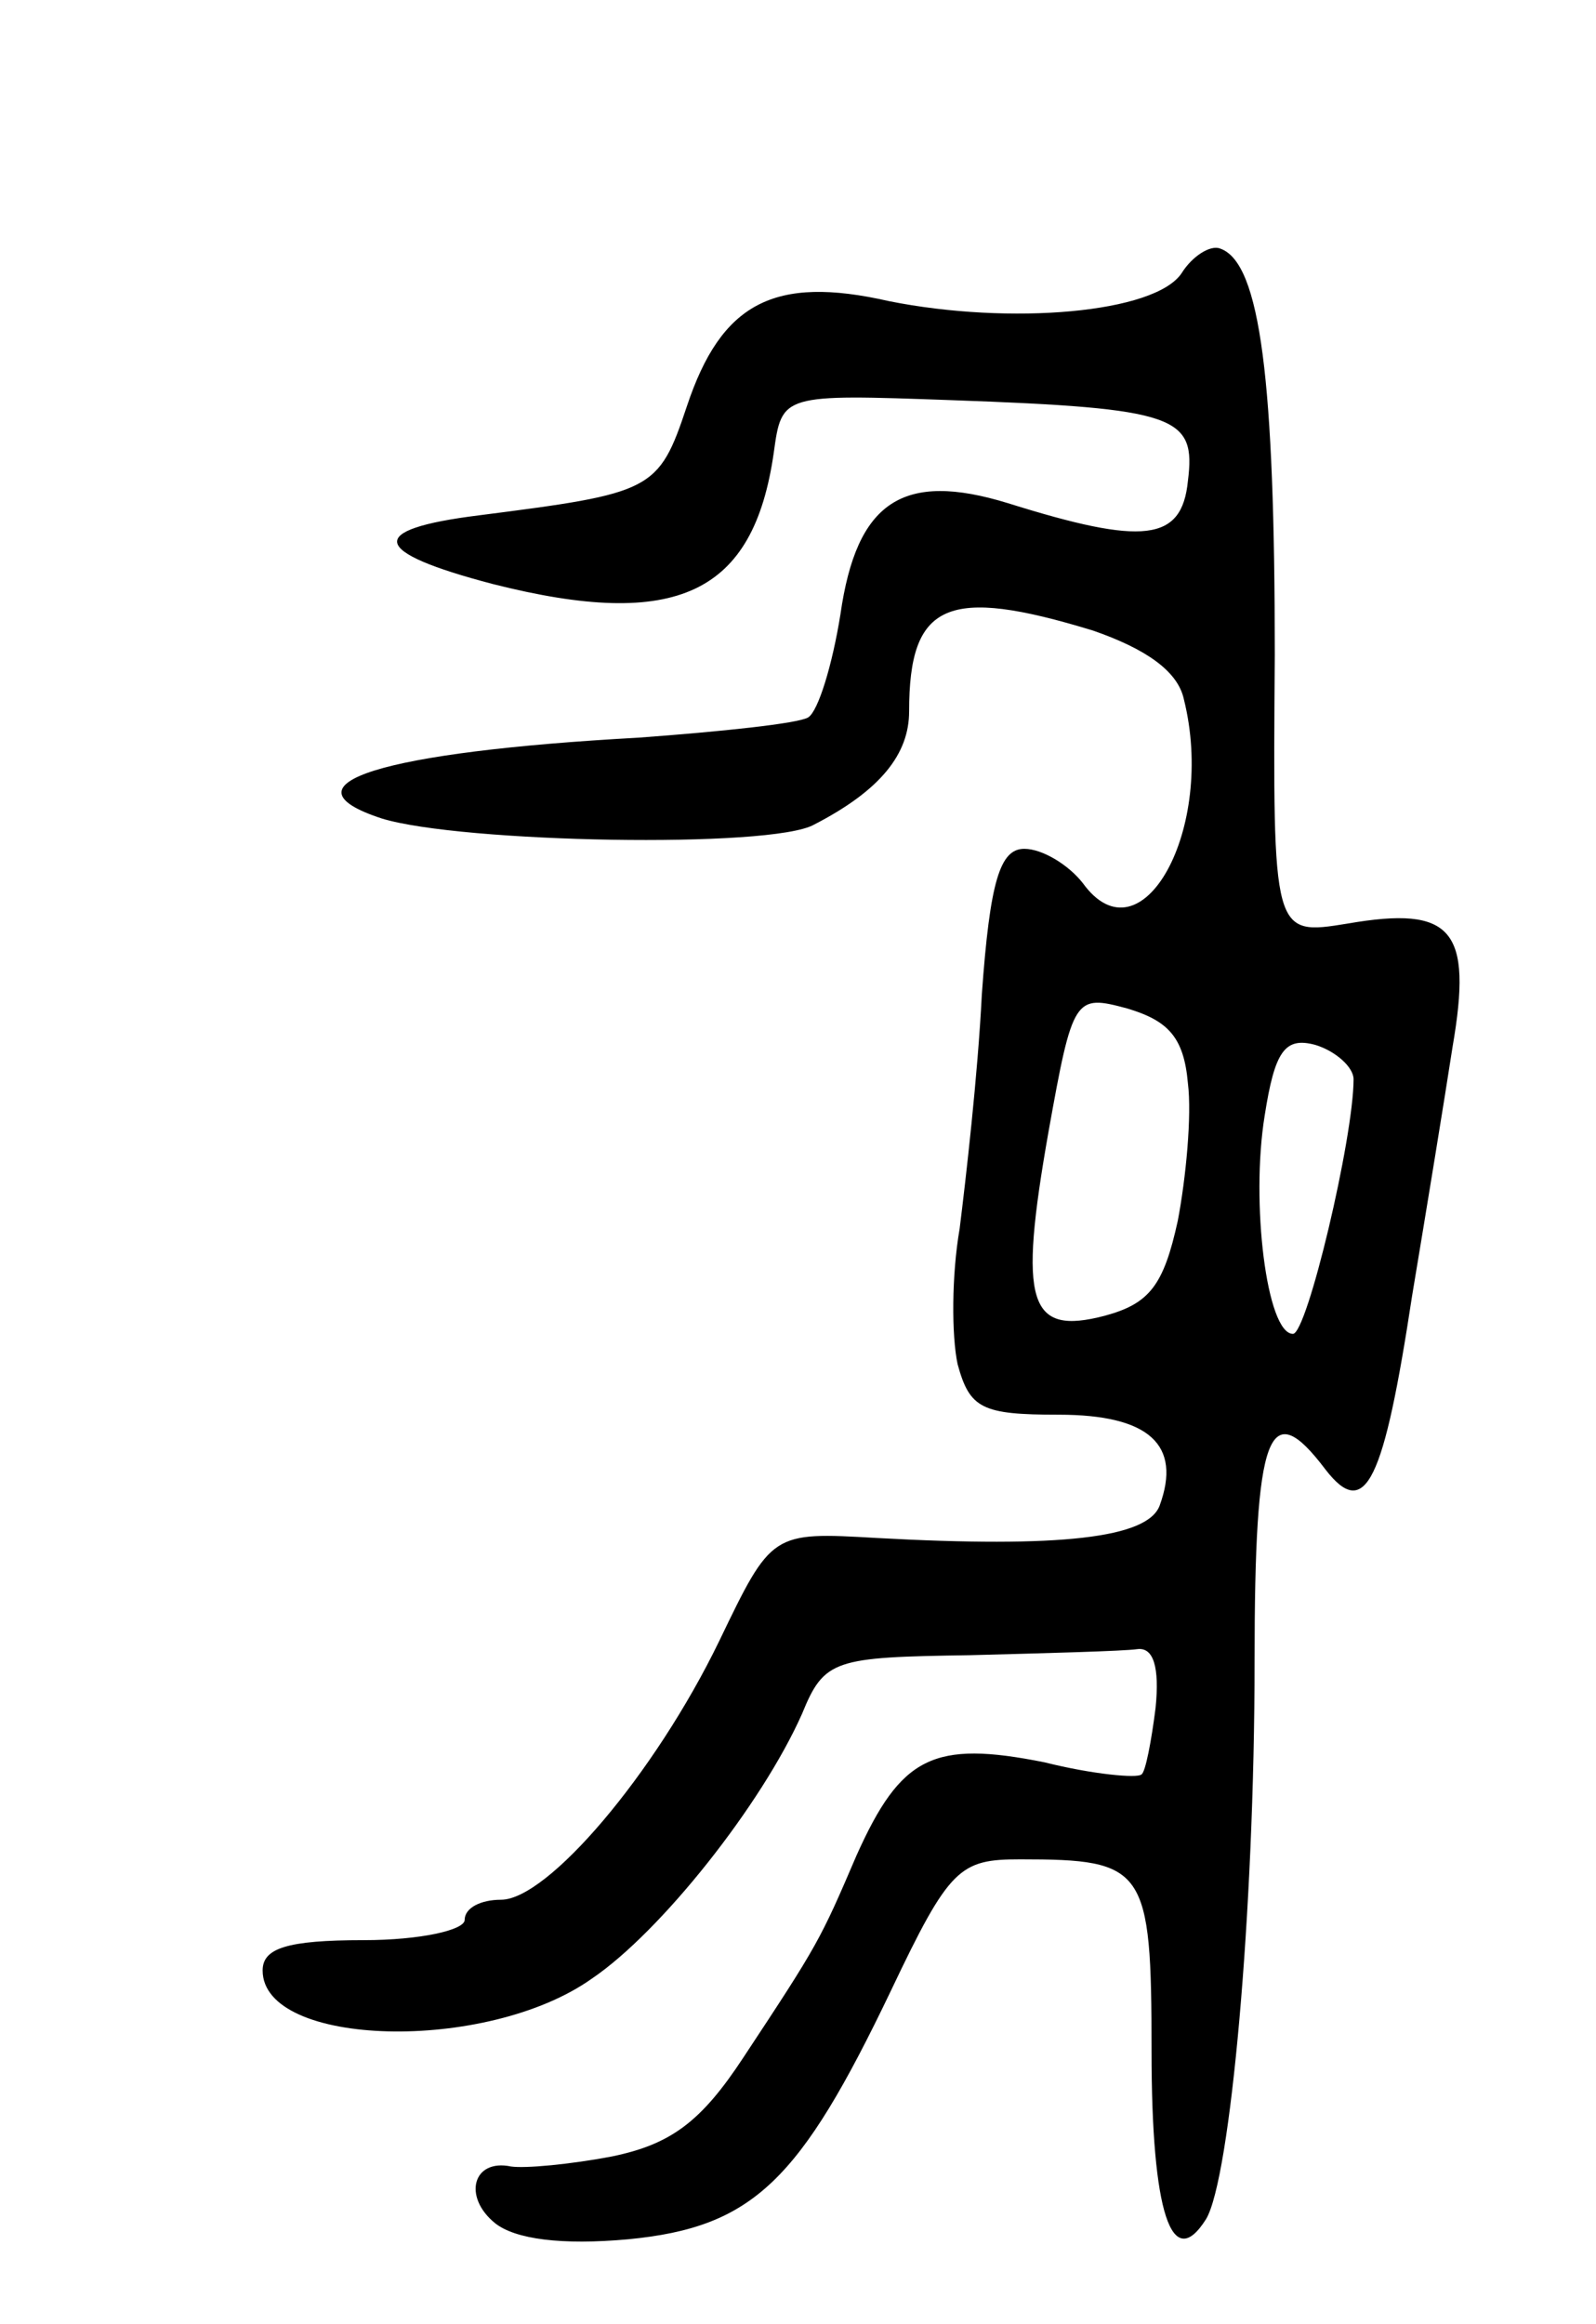 <svg version="1.0" xmlns="http://www.w3.org/2000/svg"
 width="79pt" height="115pt" viewBox="0 0 79 115"
 preserveAspectRatio="xMidYMid meet">
<g transform="translate(0,115) scale(0.1,-0.1)"
fill="#000000" stroke="none">
<path d="M585 1015 c-13 -20 -85 -26 -145 -14 -57 13 -83 -1 -100 -52 -14 -42
-17 -43 -103 -54 -56 -7 -54 -18 7 -34 91 -23 129 -5 139 65 4 29 4 29 88 26
112 -4 121 -8 117 -40 -3 -30 -22 -32 -89 -11 -52 16 -75 1 -83 -55 -4 -25
-11 -48 -16 -51 -5 -3 -43 -7 -84 -10 -127 -7 -179 -23 -127 -40 39 -12 193
-15 214 -3 33 17 47 35 47 56 0 54 19 62 91 40 26 -9 42 -20 45 -34 16 -64
-21 -131 -50 -91 -7 9 -20 17 -29 17 -12 0 -17 -16 -21 -72 -2 -40 -8 -92 -11
-116 -4 -23 -4 -53 -1 -67 6 -22 12 -25 50 -25 45 0 61 -15 50 -45 -6 -16 -49
-21 -140 -16 -52 3 -52 3 -78 -51 -32 -66 -85 -128 -108 -128 -10 0 -18 -4
-18 -10 0 -5 -22 -10 -50 -10 -38 0 -50 -4 -50 -15 0 -38 111 -41 163 -4 34
23 84 86 104 131 11 27 16 28 83 29 38 1 76 2 83 3 8 1 11 -9 9 -29 -2 -16 -5
-32 -7 -33 -2 -2 -24 0 -48 6 -55 11 -71 3 -93 -46 -18 -42 -19 -44 -56 -100
-21 -32 -36 -43 -65 -49 -21 -4 -43 -6 -50 -5 -19 4 -24 -15 -8 -28 10 -8 33
-11 66 -8 62 6 85 29 130 123 29 61 34 65 64 65 62 0 65 -4 65 -95 0 -80 10
-110 27 -83 12 20 24 152 24 276 0 114 7 132 35 95 20 -26 29 -6 43 86 7 42
16 97 20 123 10 58 0 70 -52 61 -37 -6 -37 -6 -36 133 0 135 -7 194 -27 201
-5 2 -14 -4 -19 -12z m3 -401 c2 -16 -1 -47 -5 -68 -7 -32 -14 -41 -36 -47
-38 -10 -43 6 -28 91 12 67 13 68 39 61 20 -6 28 -14 30 -37z m82 2 c0 -29
-23 -126 -30 -126 -13 0 -21 65 -14 108 5 32 10 39 25 35 10 -3 19 -11 19 -17z"/>
</g>
</svg>
